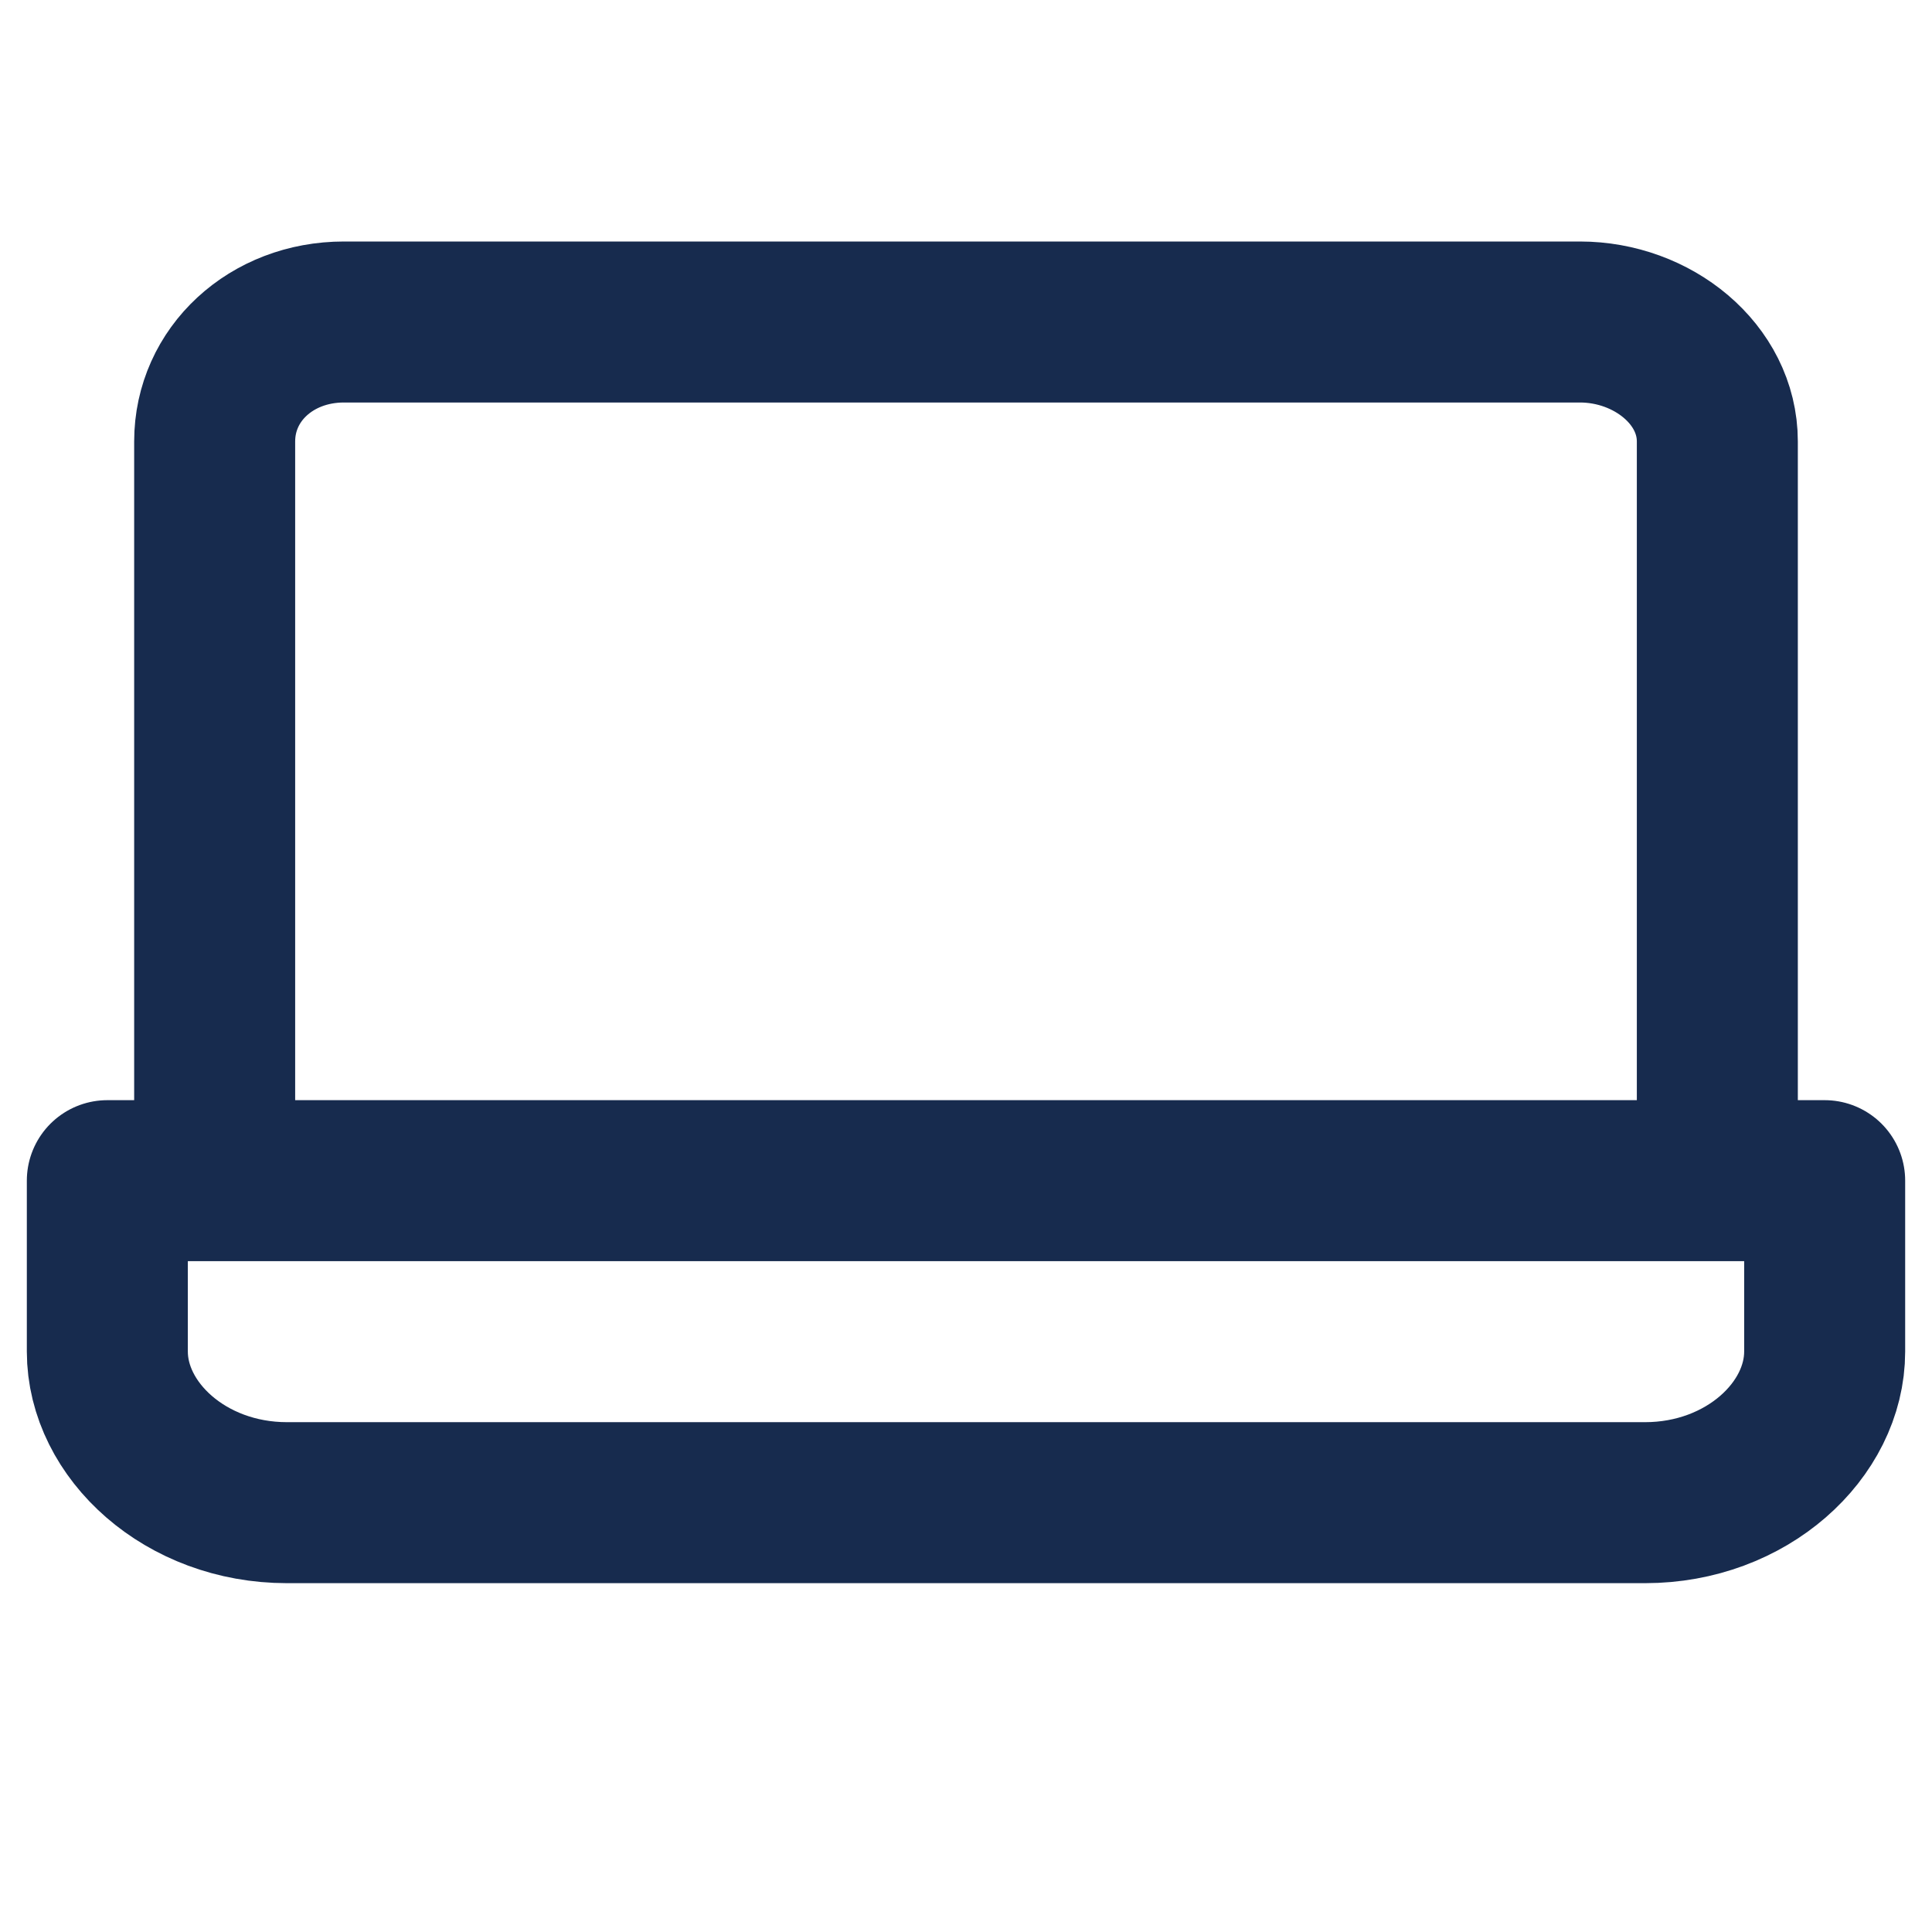<svg width="18" height="18" viewBox="0 0 18 18" fill="none" xmlns="http://www.w3.org/2000/svg">
<path d="M2 11V4.113C2 3.487 2.527 3 3.204 3H14.72C15.398 3 16 3.487 16 4.113V11" stroke="#172B4E" stroke-width="1.5" stroke-miterlimit="10" stroke-linejoin="round"/>
<path fill-rule="evenodd" clip-rule="evenodd" d="M15.327 14H2.673C1.727 14 1 13.326 1 12.592V11H17V12.592C17 13.326 16.273 14 15.327 14Z" stroke="#172B4E" stroke-width="1.5" stroke-miterlimit="10" stroke-linejoin="round"/>
</svg>
